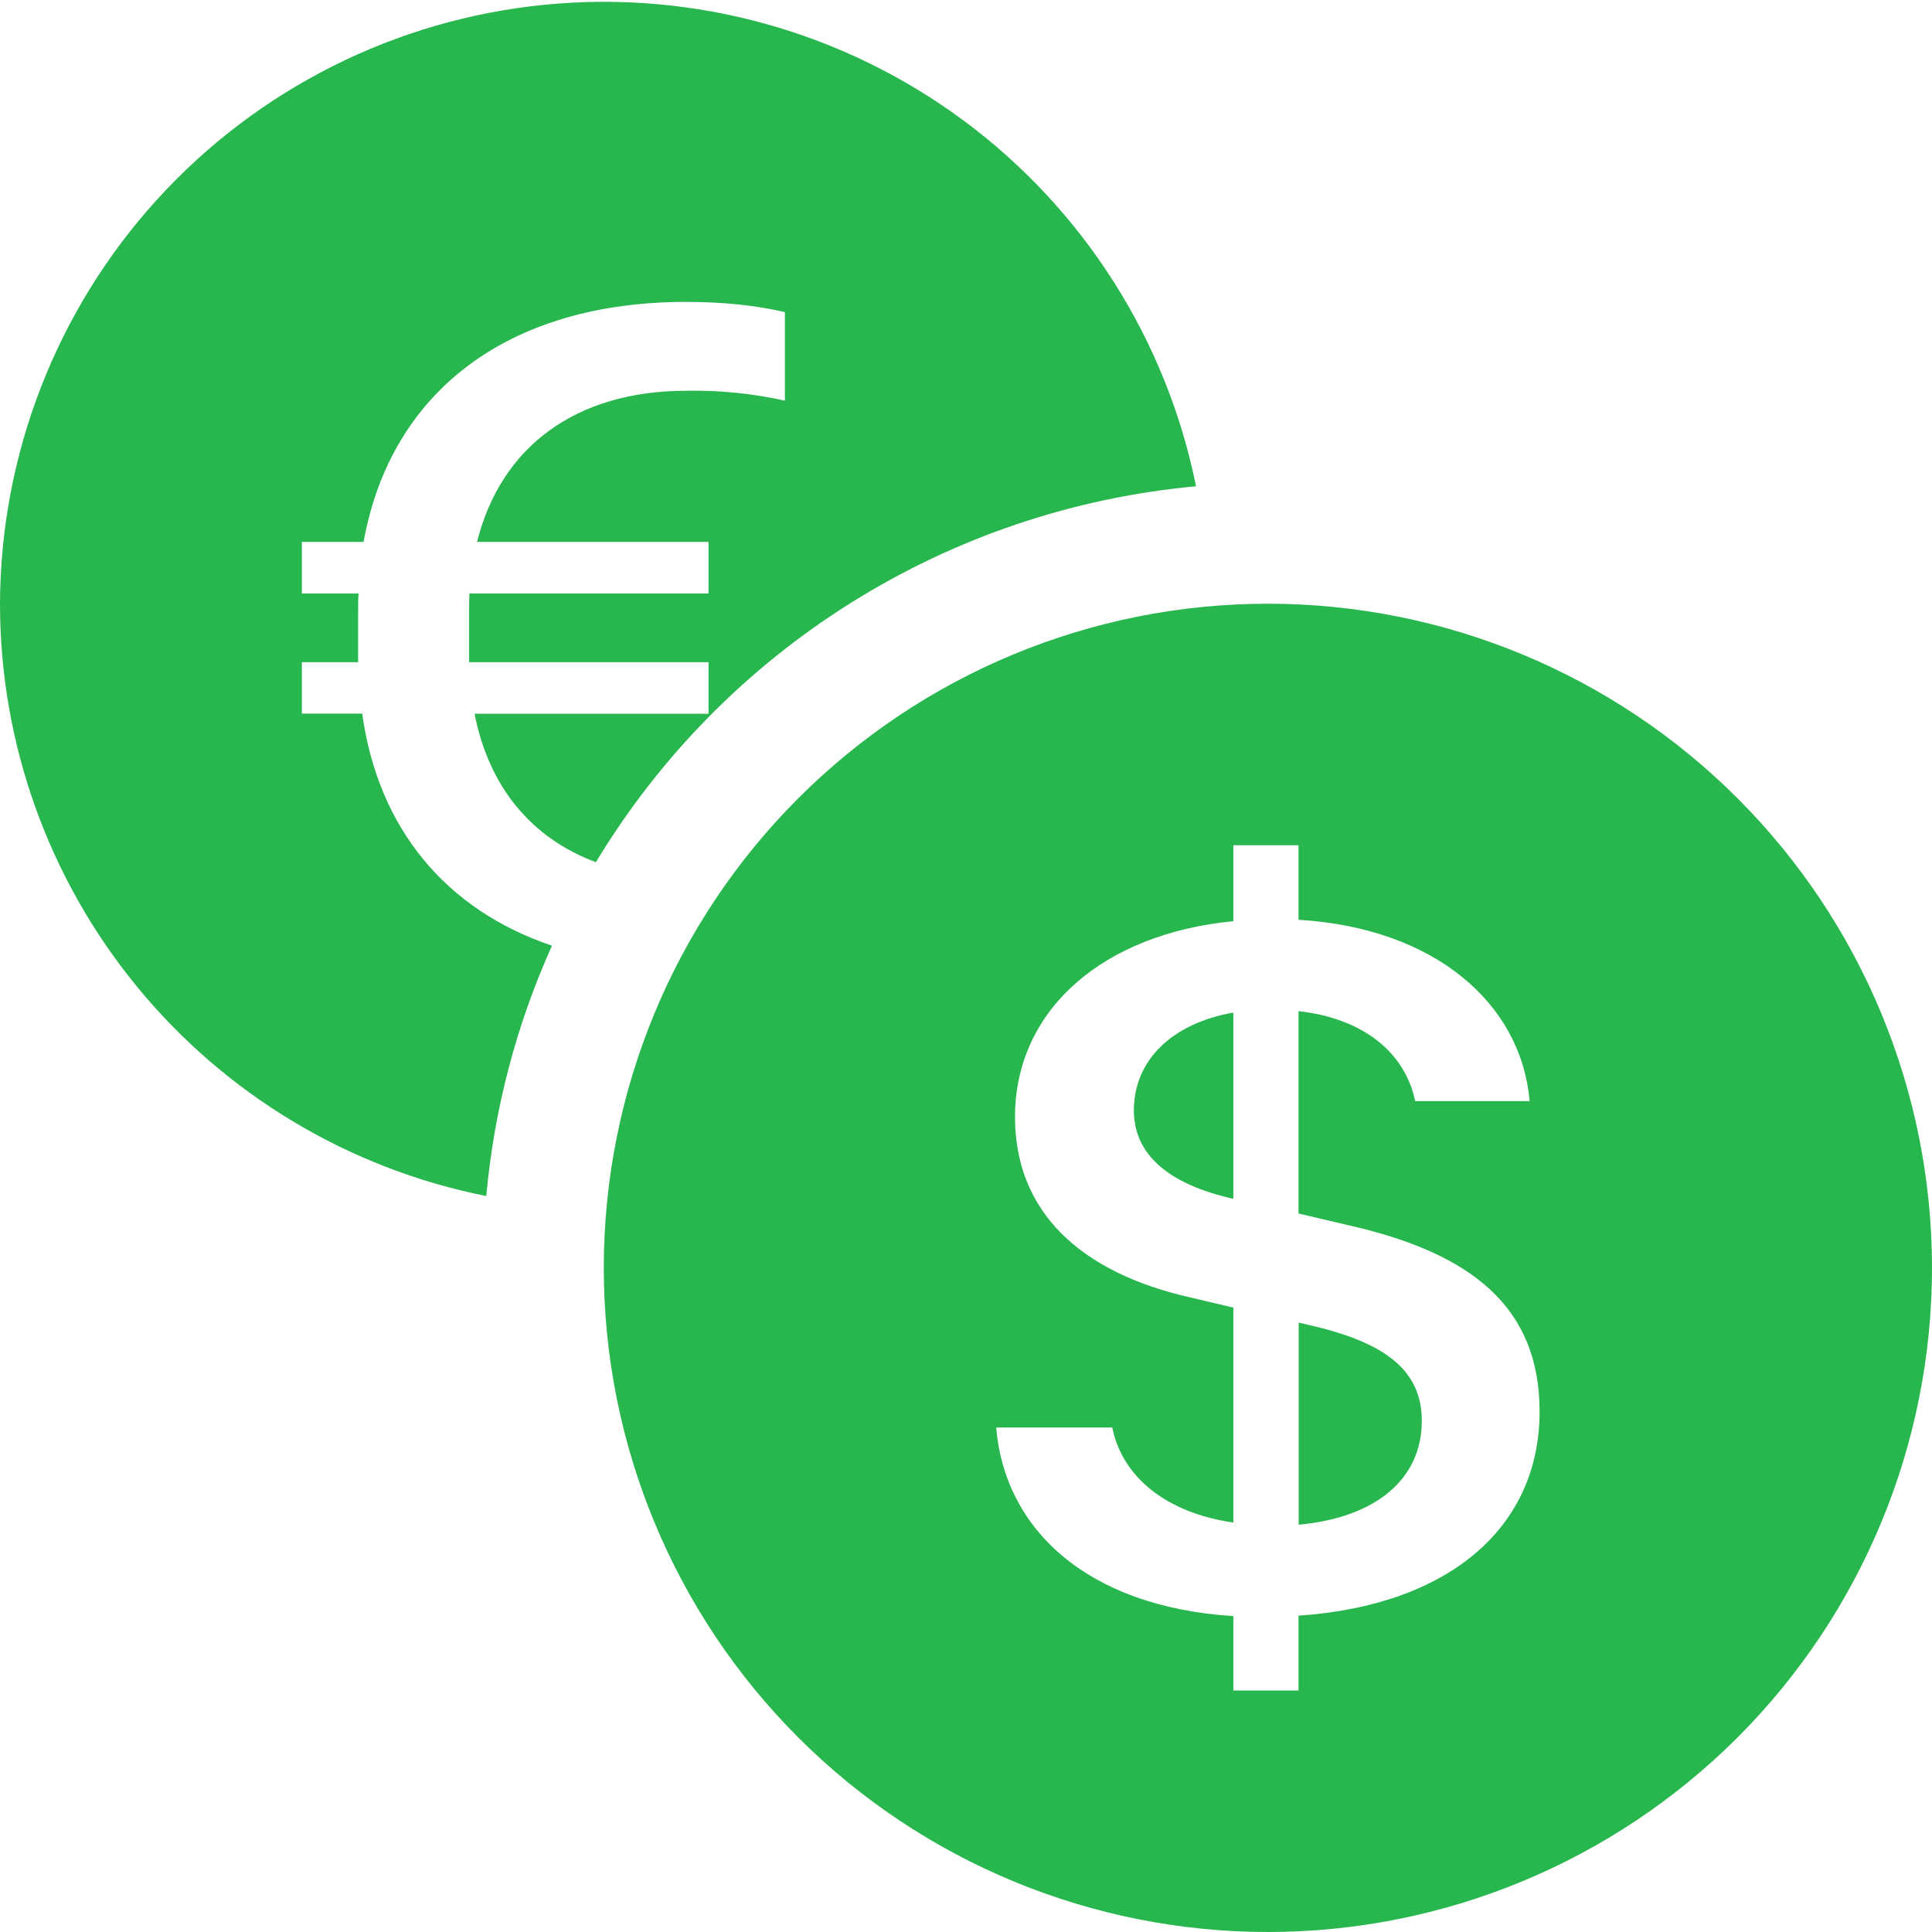 <svg width="27" height="27" viewBox="0 0 27 27" fill="none" xmlns="http://www.w3.org/2000/svg">
<g clip-path="url(#clip0_50_2)">
<path d="M0 8.437C0 10.39 0.678 12.283 1.917 13.792C3.156 15.301 4.88 16.334 6.796 16.715C6.905 15.506 7.215 14.323 7.714 13.216C6.235 12.717 5.285 11.583 5.062 9.973H4.219V9.254H5.005V8.522C5.005 8.444 5.005 8.365 5.012 8.294H4.219V7.573H5.081C5.461 5.467 7.109 4.219 9.587 4.219C10.12 4.219 10.582 4.271 10.969 4.362V5.599C10.517 5.499 10.056 5.452 9.593 5.461C8.043 5.461 6.998 6.247 6.667 7.573H9.902V8.294H6.561C6.556 8.372 6.556 8.458 6.556 8.542V9.254H9.902V9.975H6.632C6.831 10.991 7.422 11.713 8.328 12.049C9.216 10.577 10.438 9.335 11.895 8.423C13.352 7.51 15.003 6.953 16.715 6.796C16.301 4.746 15.141 2.923 13.46 1.68C11.779 0.437 9.696 -0.139 7.616 0.066C5.535 0.27 3.604 1.24 2.197 2.786C0.79 4.333 0.007 6.347 0 8.437H0ZM27 17.719C27 20.18 26.022 22.541 24.282 24.282C22.541 26.022 20.18 27 17.719 27C15.257 27 12.896 26.022 11.156 24.282C9.415 22.541 8.438 20.18 8.438 17.719C8.438 15.257 9.415 12.896 11.156 11.156C12.896 9.415 15.257 8.437 17.719 8.437C20.18 8.437 22.541 9.415 24.282 11.156C26.022 12.896 27 15.257 27 17.719V17.719ZM13.922 19.95C14.038 21.359 15.181 22.456 17.236 22.585V23.625H18.147V22.579C20.272 22.434 21.516 21.33 21.516 19.727C21.516 18.267 20.566 17.516 18.866 17.128L18.147 16.959V14.131C19.059 14.232 19.639 14.717 19.777 15.388H21.377C21.259 14.031 20.063 12.97 18.147 12.854V11.812H17.236V12.874C15.42 13.048 14.185 14.109 14.185 15.611C14.185 16.939 15.103 17.785 16.632 18.131L17.236 18.274V21.278C16.301 21.143 15.684 20.643 15.544 19.95H13.922ZM17.229 16.752C16.332 16.549 15.846 16.137 15.846 15.517C15.846 14.825 16.37 14.303 17.236 14.151V16.75H17.228L17.229 16.752ZM18.279 18.514C19.367 18.758 19.87 19.155 19.87 19.857C19.87 20.657 19.246 21.207 18.149 21.308V18.483L18.279 18.514Z" fill="#27b74e"/>
</g>
<defs>
<clipPath id="clip0_50_2">
<rect width="27" height="27" fill="white"/>
</clipPath>
</defs>
</svg>
